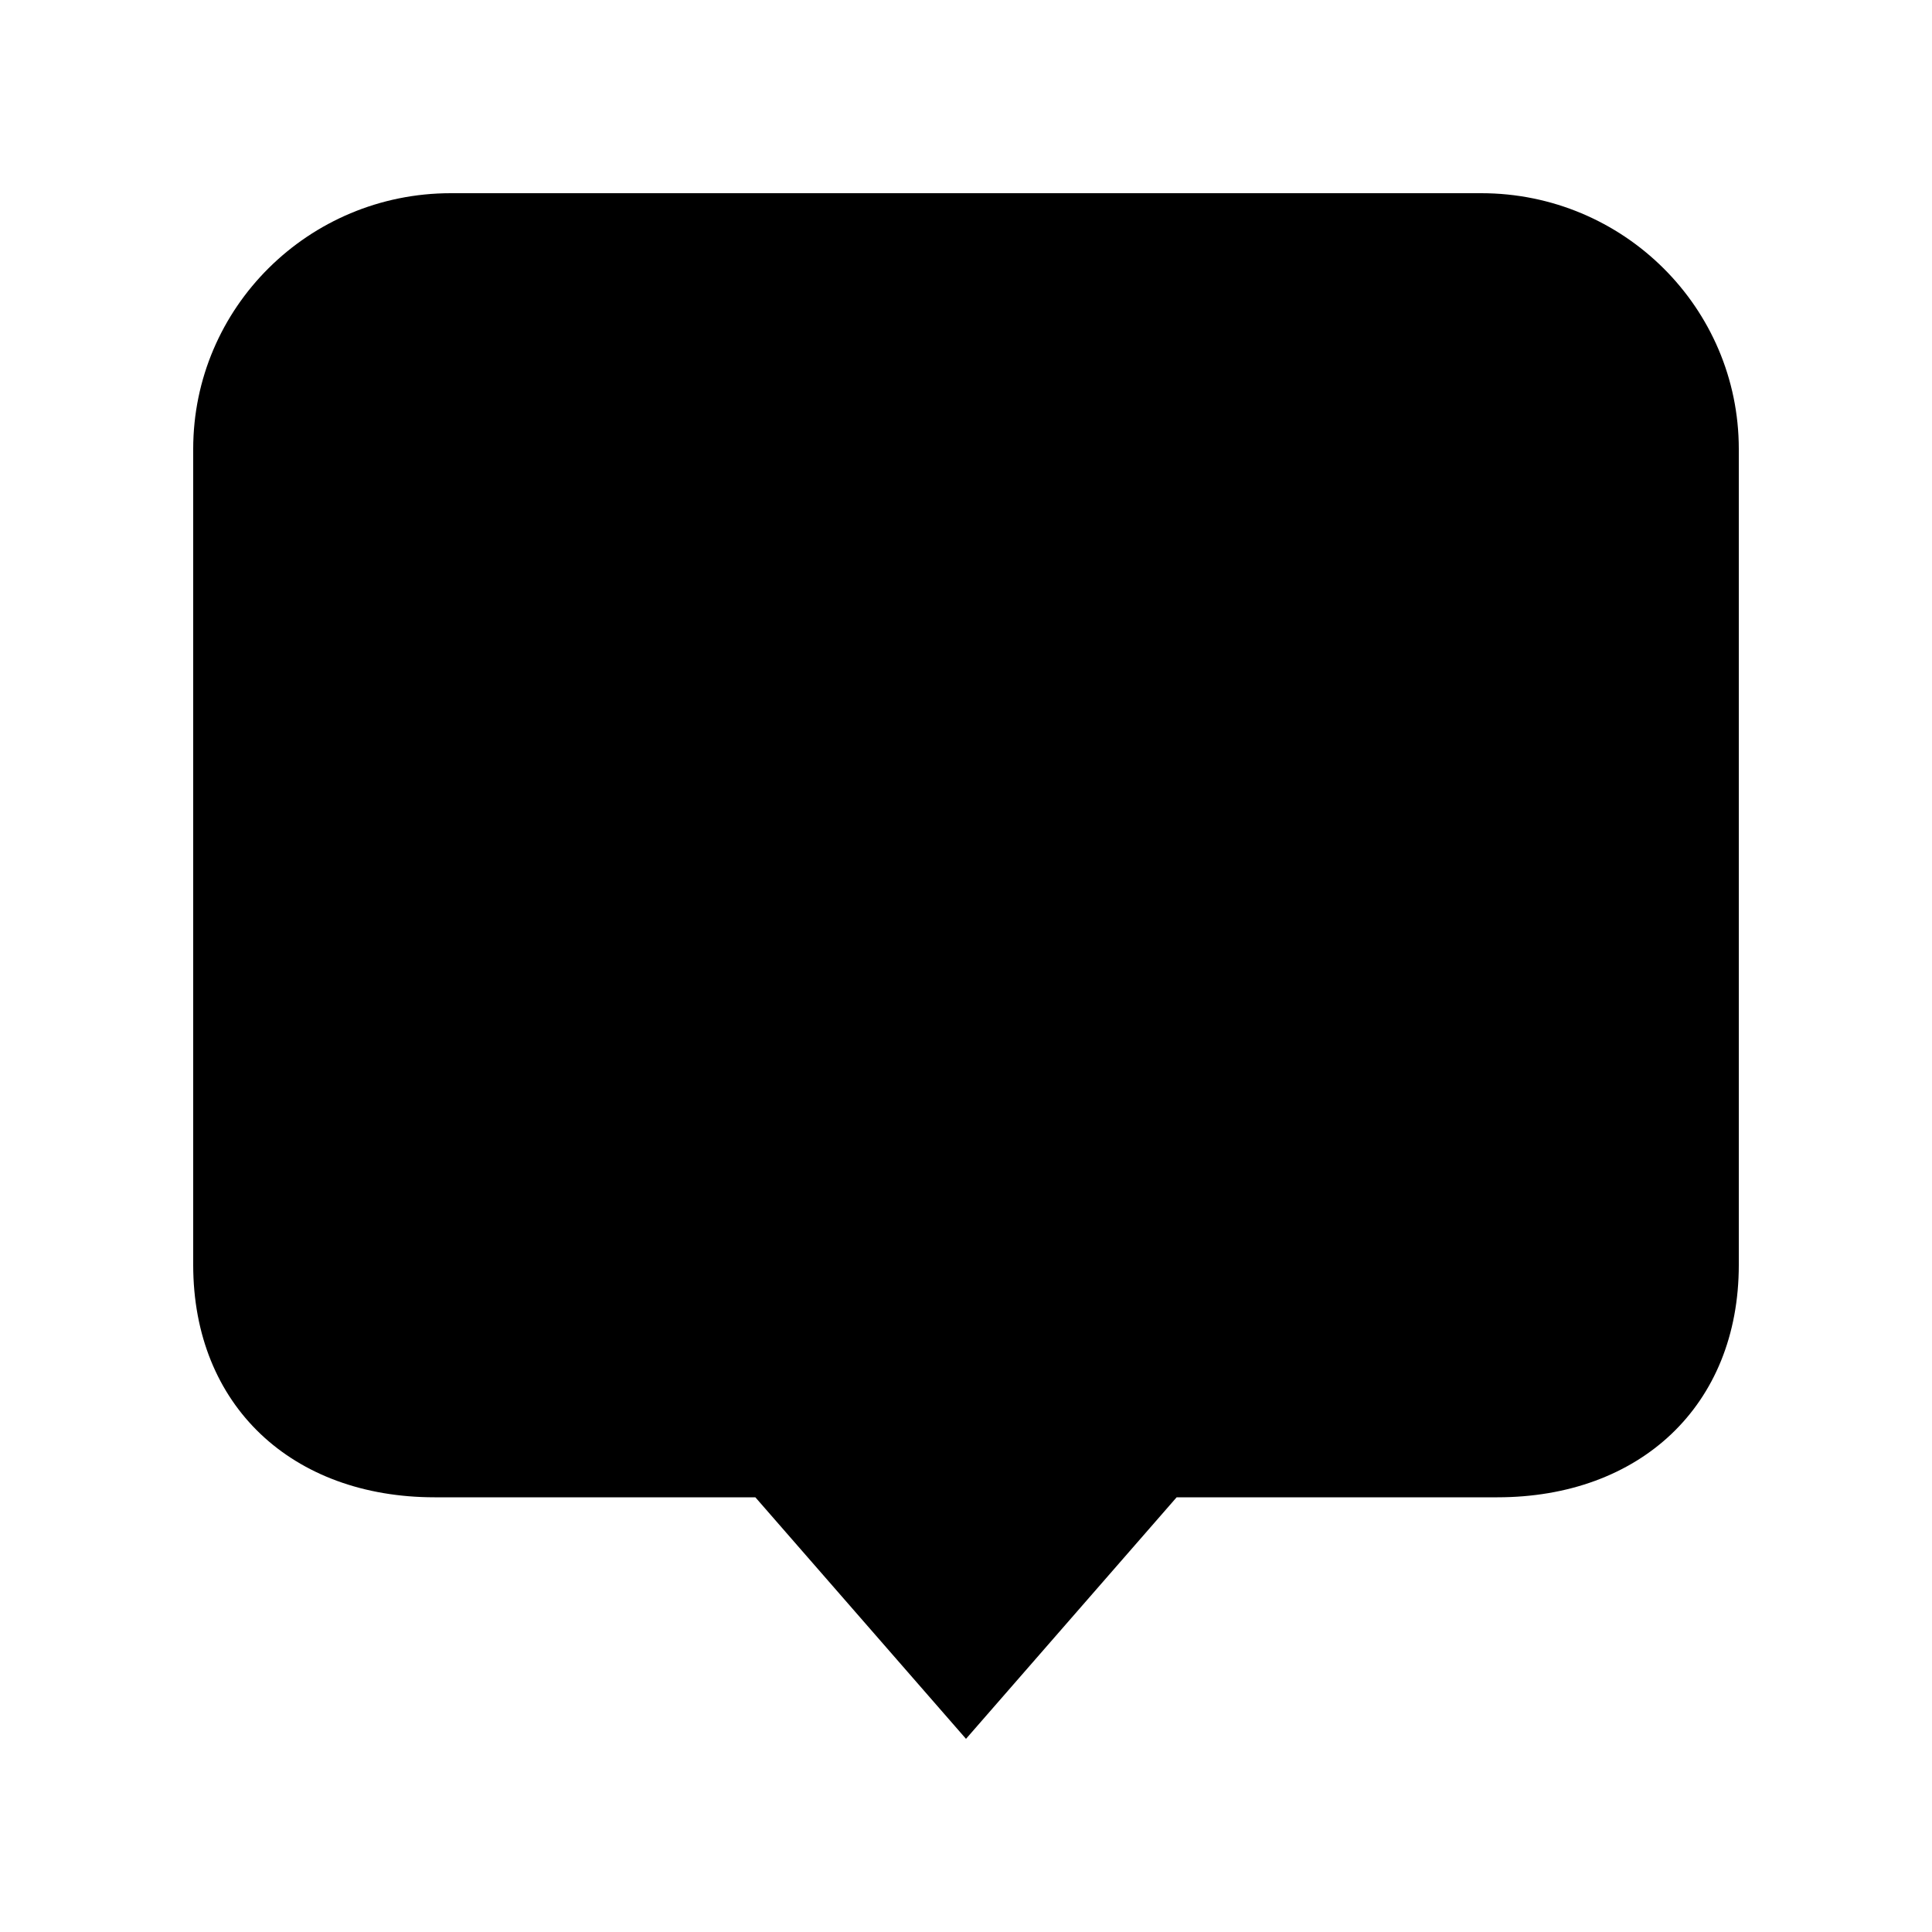 <!-- Generated by IcoMoon.io -->
<svg version="1.1" xmlns="http://www.w3.org/2000/svg" width="40" height="40" viewBox="0 0 40 40">
<title>bm-comment-51</title>
<path d="M30.667 4h-21.334c-2.945 0-5.333 2.371-5.333 5.297v16.89c0 2.924 2.055 4.813 5 4.813h6.639l4.361 5.001 4.361-5.001h6.639c2.945 0 5-1.889 5-4.813v-16.89c0-2.926-2.388-5.297-5.333-5.297z"></path>
</svg>
